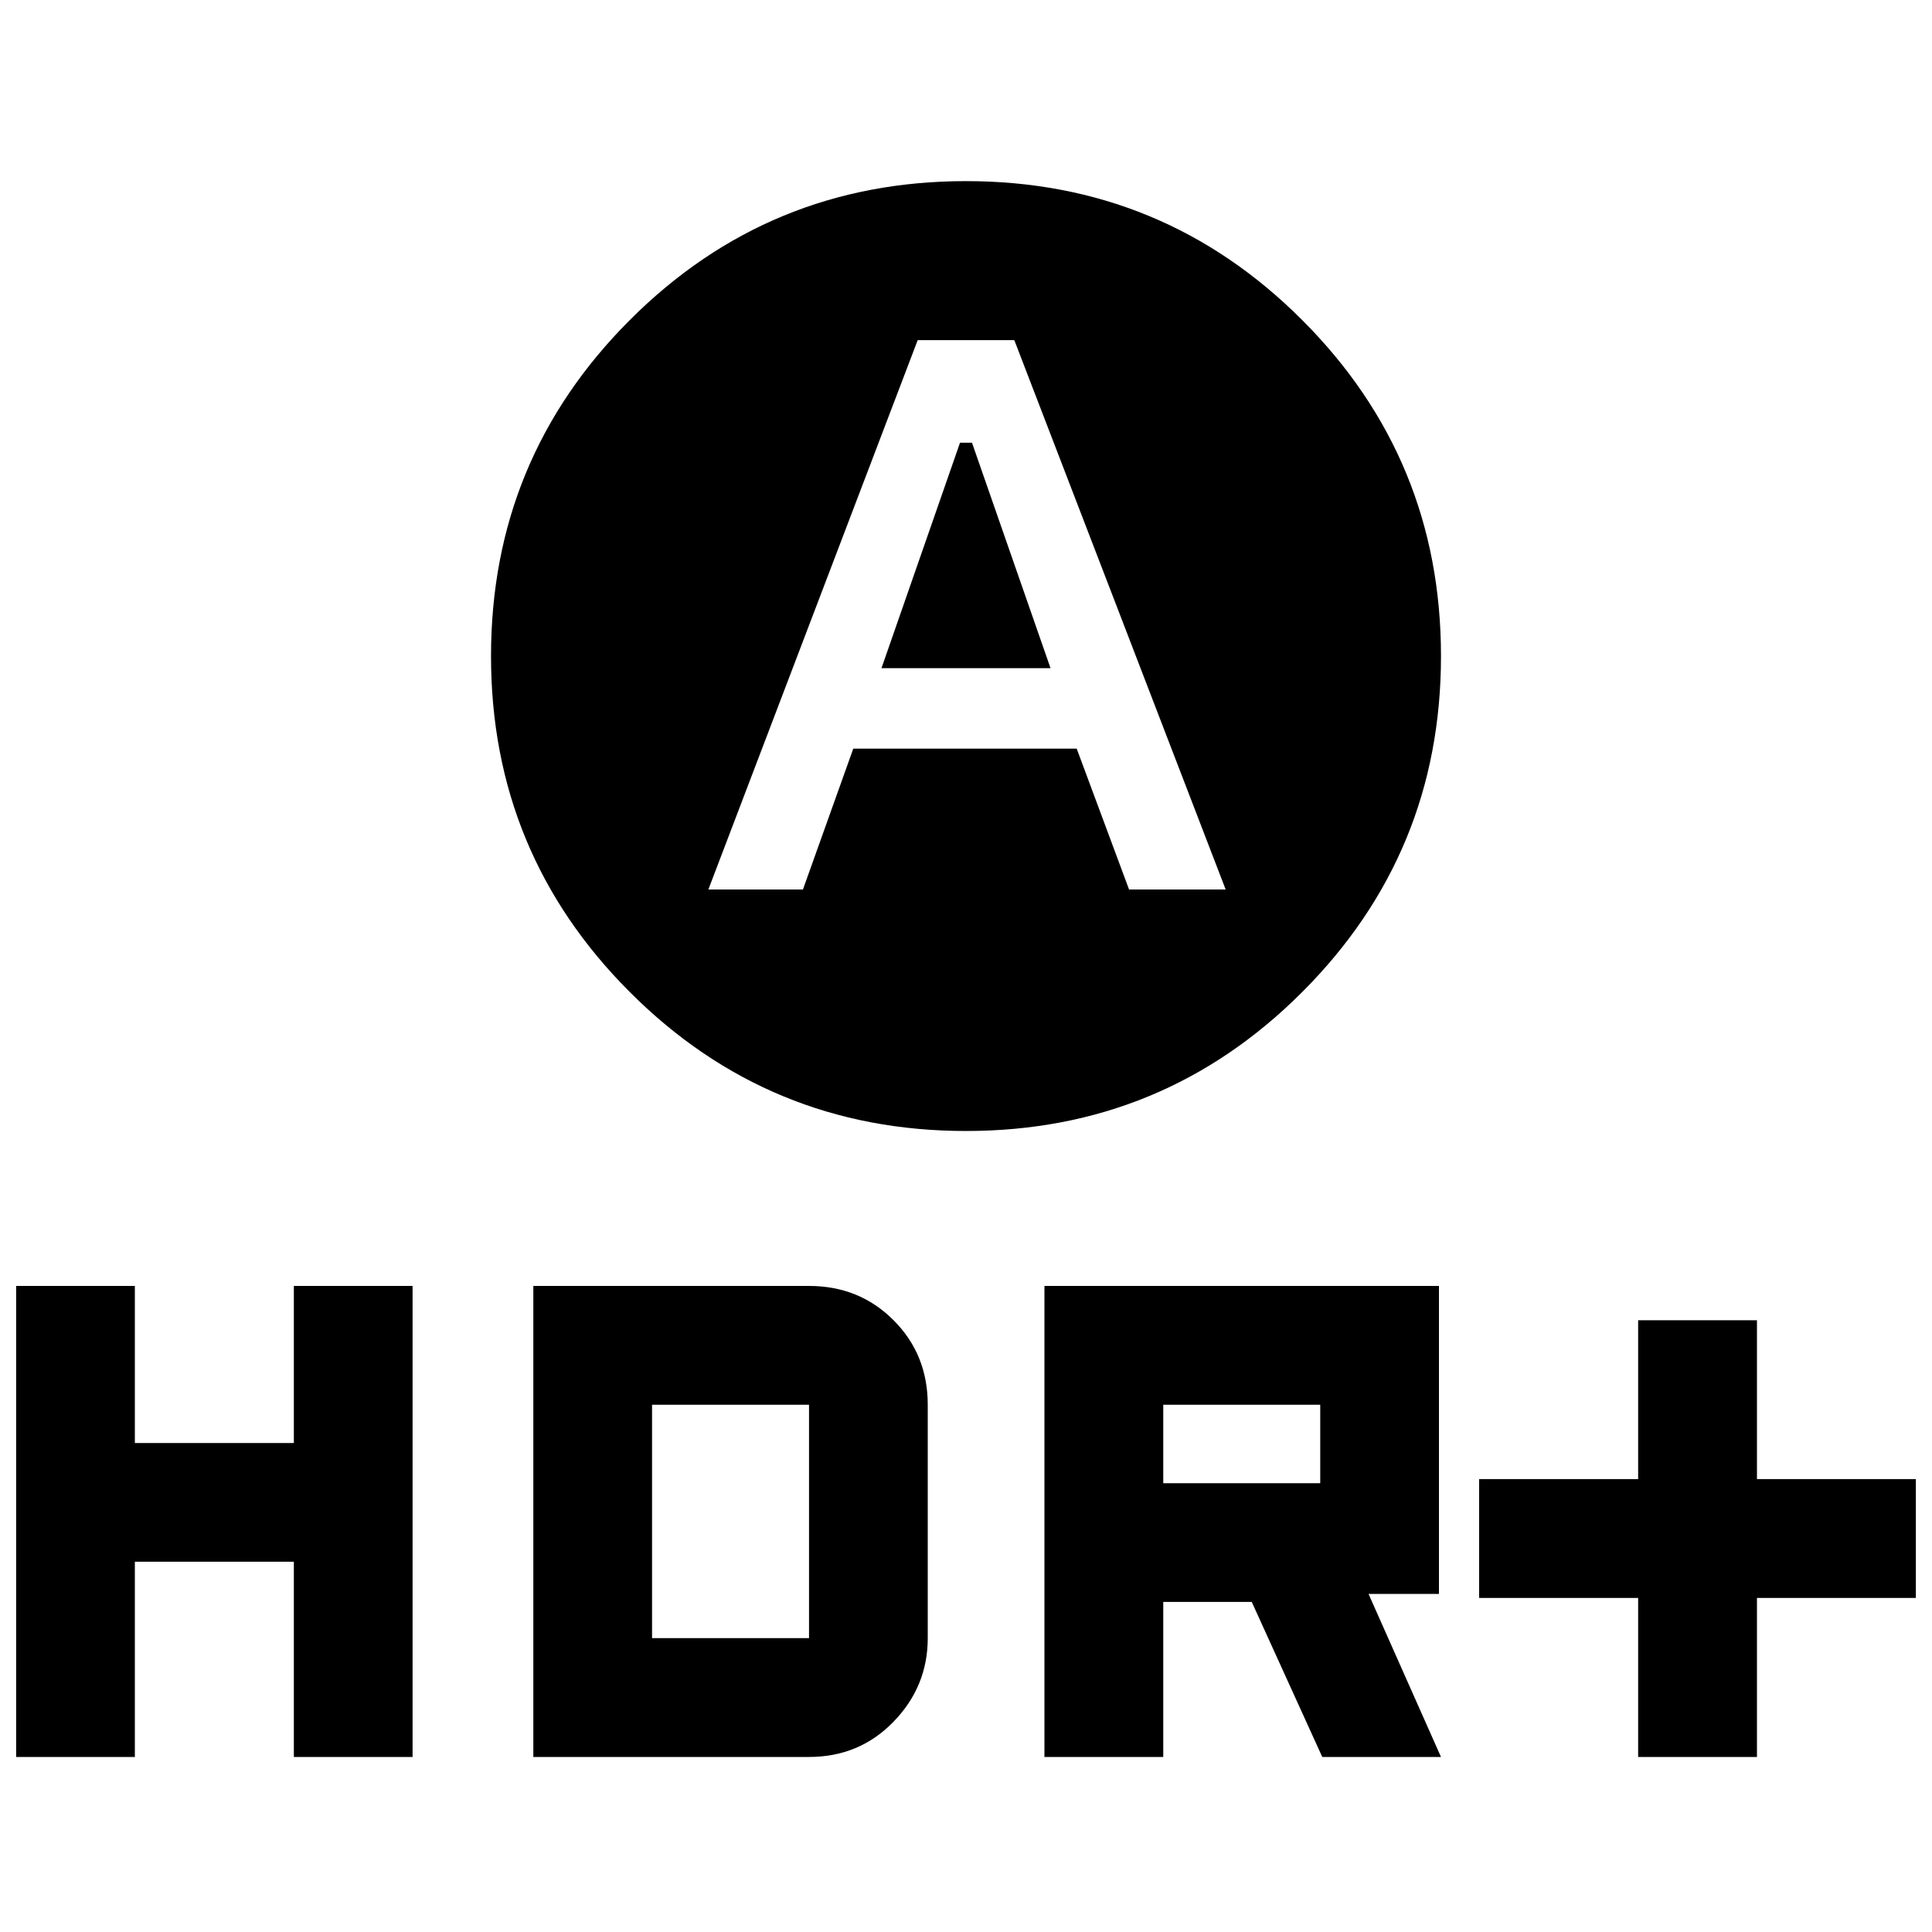 <svg xmlns="http://www.w3.org/2000/svg" height="20" width="20"><path d="m9.125 6.917.813-2.334h.124l.813 2.334ZM10 11.708q-2.042 0-3.479-1.437-1.438-1.438-1.438-3.479 0-2.042 1.438-3.48Q7.958 1.875 10 1.875t3.479 1.437q1.438 1.438 1.438 3.48 0 2.041-1.438 3.479-1.437 1.437-3.479 1.437Zm-2.667-2.5h.979l.521-1.458h2.313l.542 1.458h1L10.5 3.521h-1Zm9.625 8.98v-1.646h-1.646v-1.23h1.646v-1.645h1.23v1.645h1.645v1.23h-1.645v1.646Zm-6.146 0v-4.876h4.084V16.5h-.729l.75 1.688h-1.229l-.73-1.605h-.916v1.605Zm1.23-2.834h1.625v-.812h-1.625ZM.167 18.188v-4.876h1.229v1.626h1.646v-1.626h1.229v4.876H3.042v-2.021H1.396v2.021Zm5.354 0v-4.876h2.854q.521 0 .875.355.354.354.354.875v2.416q0 .5-.354.865t-.875.365Zm1.229-1.23h1.625v-2.416H6.75Z"/></svg>